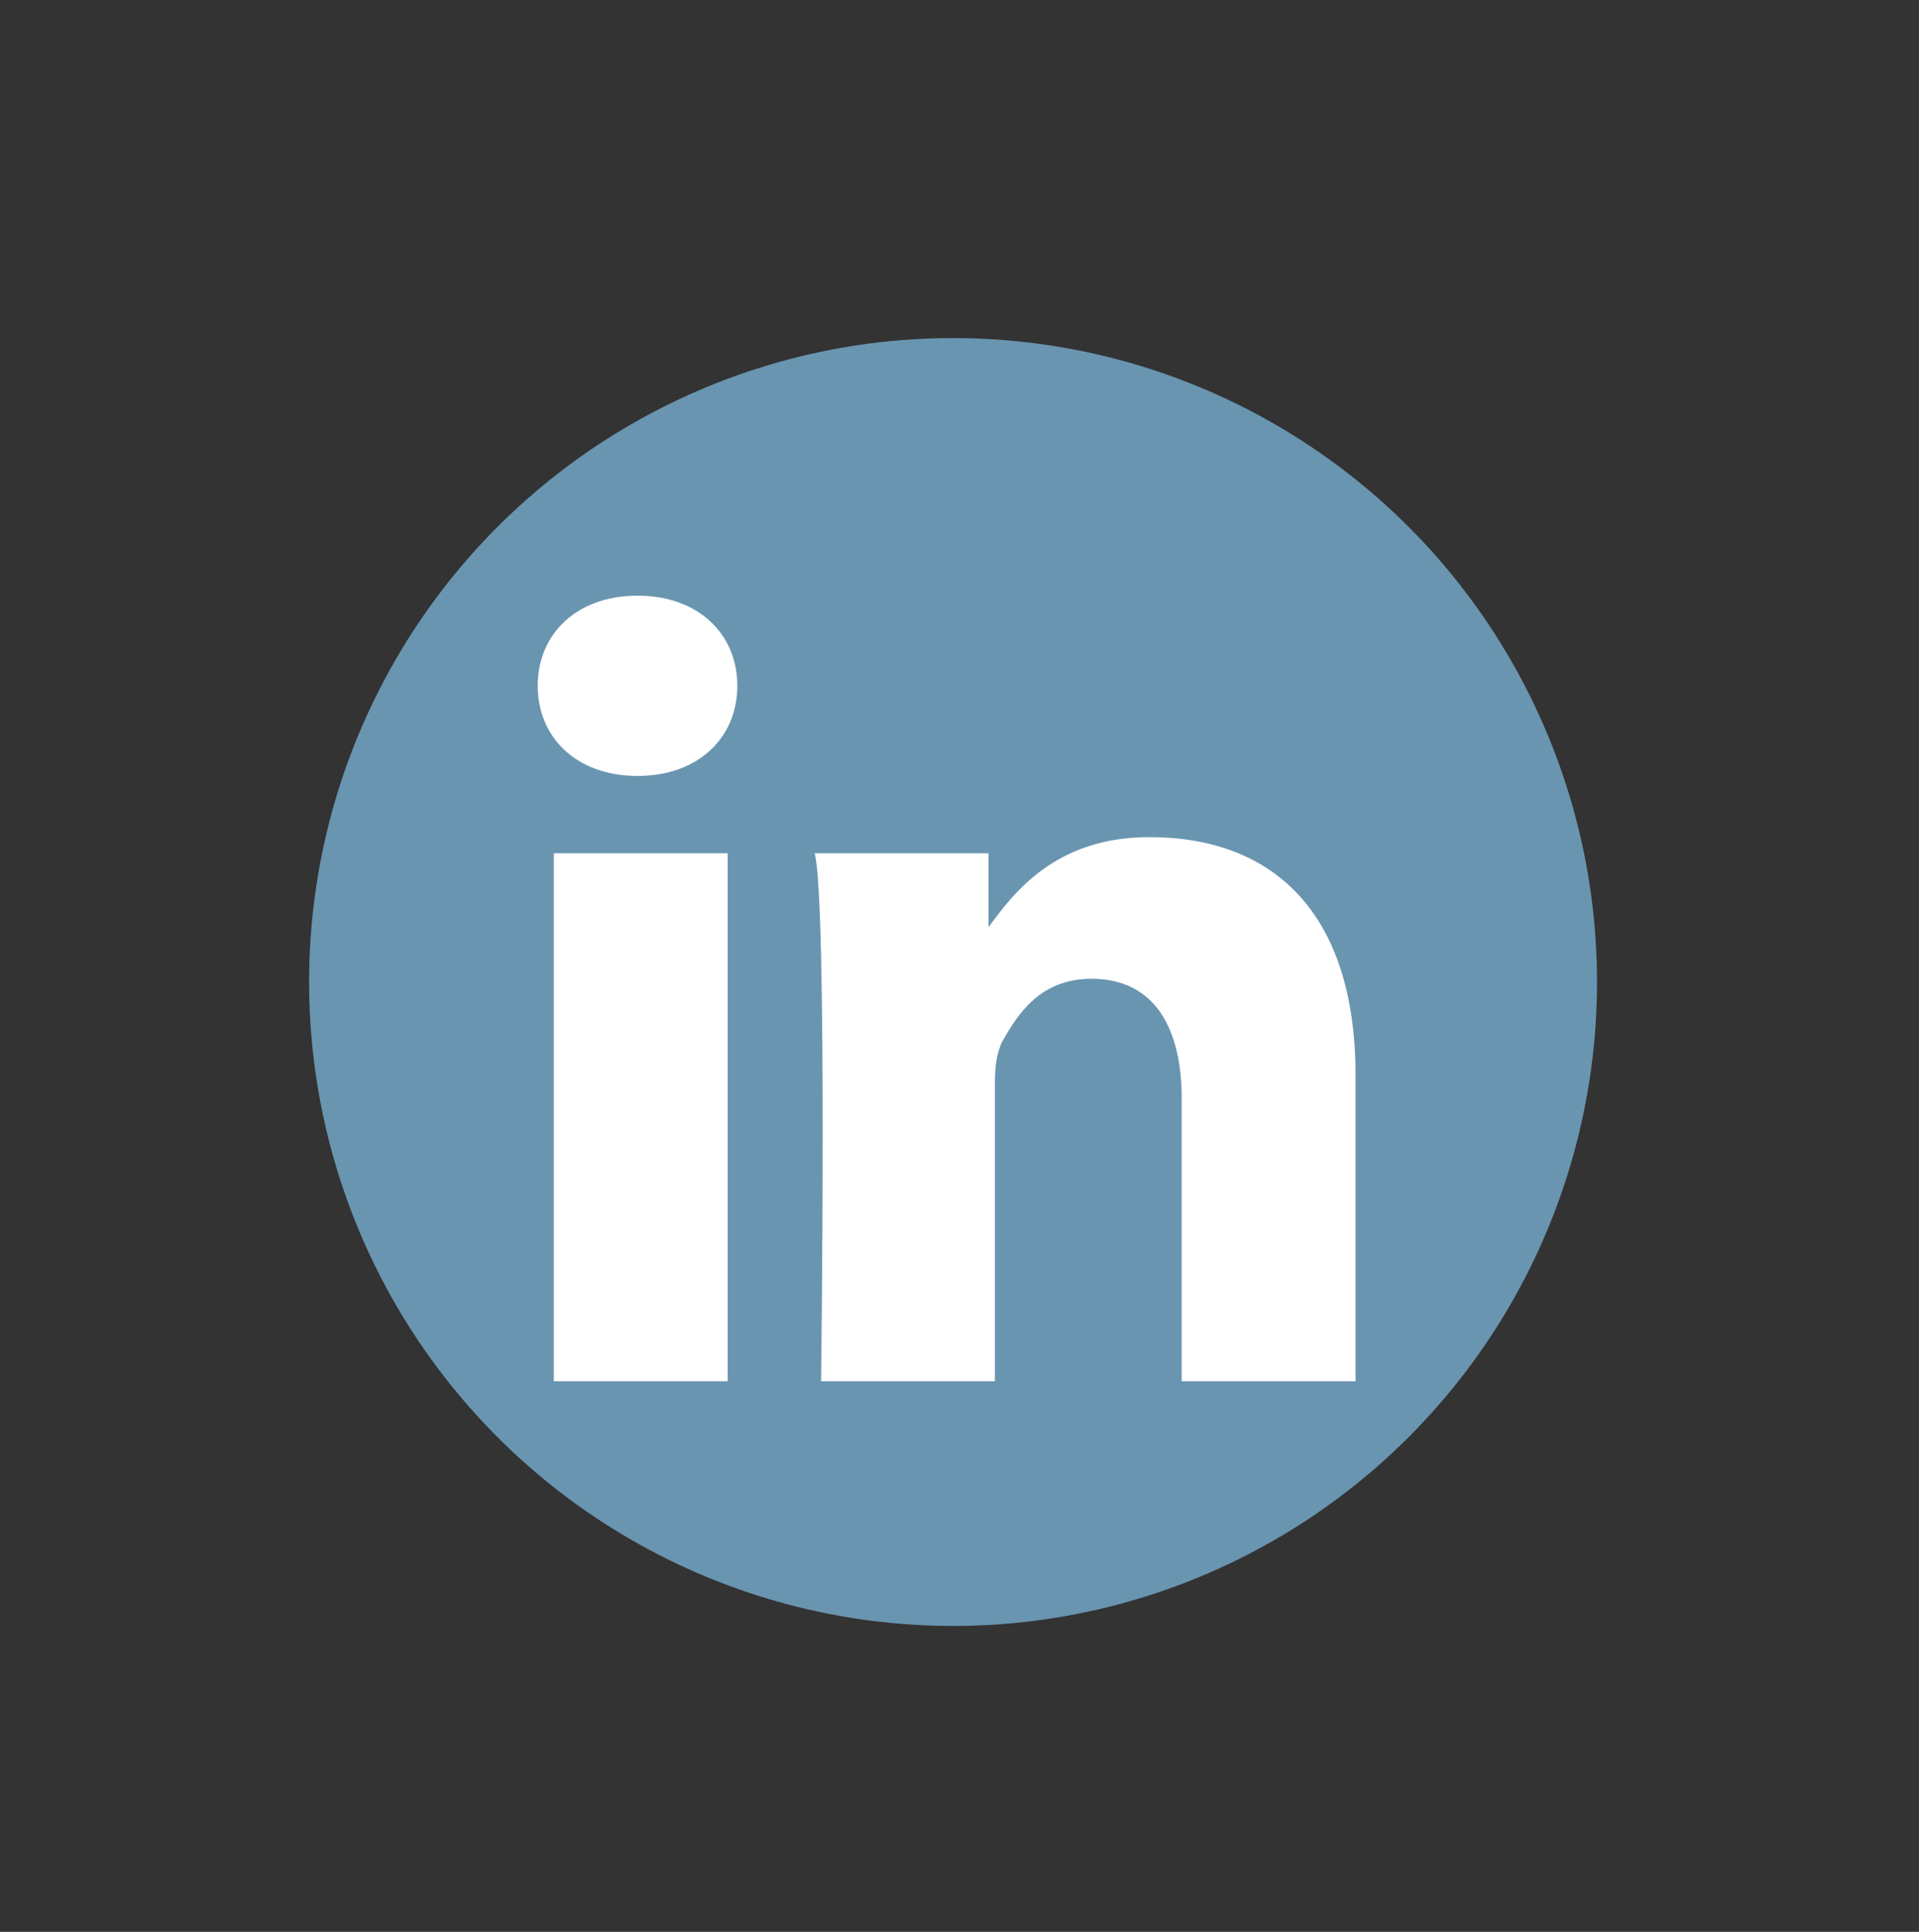 <?xml version="1.0" encoding="utf-8"?>
<!-- Generator: Adobe Illustrator 18.1.1, SVG Export Plug-In . SVG Version: 6.00 Build 0)  -->
<!DOCTYPE svg PUBLIC "-//W3C//DTD SVG 1.1//EN" "http://www.w3.org/Graphics/SVG/1.1/DTD/svg11.dtd">
<svg version="1.1" id="Layer_1" xmlns="http://www.w3.org/2000/svg" xmlns:xlink="http://www.w3.org/1999/xlink" x="0px" y="0px"
	 viewBox="465 265 59.6 60" enable-background="new 465 265 59.6 60" xml:space="preserve">
<rect x="465" y="265" width="59.6" height="60" fill="#333333" stroke="none"/>
<circle fill="#6995B0" cx="494.6" cy="295.5" r="20"/>
<g>
	<path fill="#FFFFFF" d="M487.6,307.9v-16.4h-5.4v16.4H487.6L487.6,307.9z M484.8,289.1c1.9,0,3.1-1.2,3.1-2.8s-1.2-2.8-3.1-2.8
		c-1.9,0-3.1,1.2-3.1,2.8S482.9,289.1,484.8,289.1L484.8,289.1L484.8,289.1z"/>
	<path fill="#FFFFFF" d="M490.5,307.9h5.4v-9.1c0-0.5,0-0.9,0.2-1.4c0.5-0.9,1.2-2,2.8-2c2,0,2.8,1.6,2.8,3.7v8.8h5.4v-9.5
		c0-5.1-2.6-7.4-6.4-7.4c-2.9,0-4.2,1.7-5,2.8l0,0v-2.3h-5.4C490.7,292.9,490.5,307.9,490.5,307.9L490.5,307.9z"/>
</g>
</svg>
